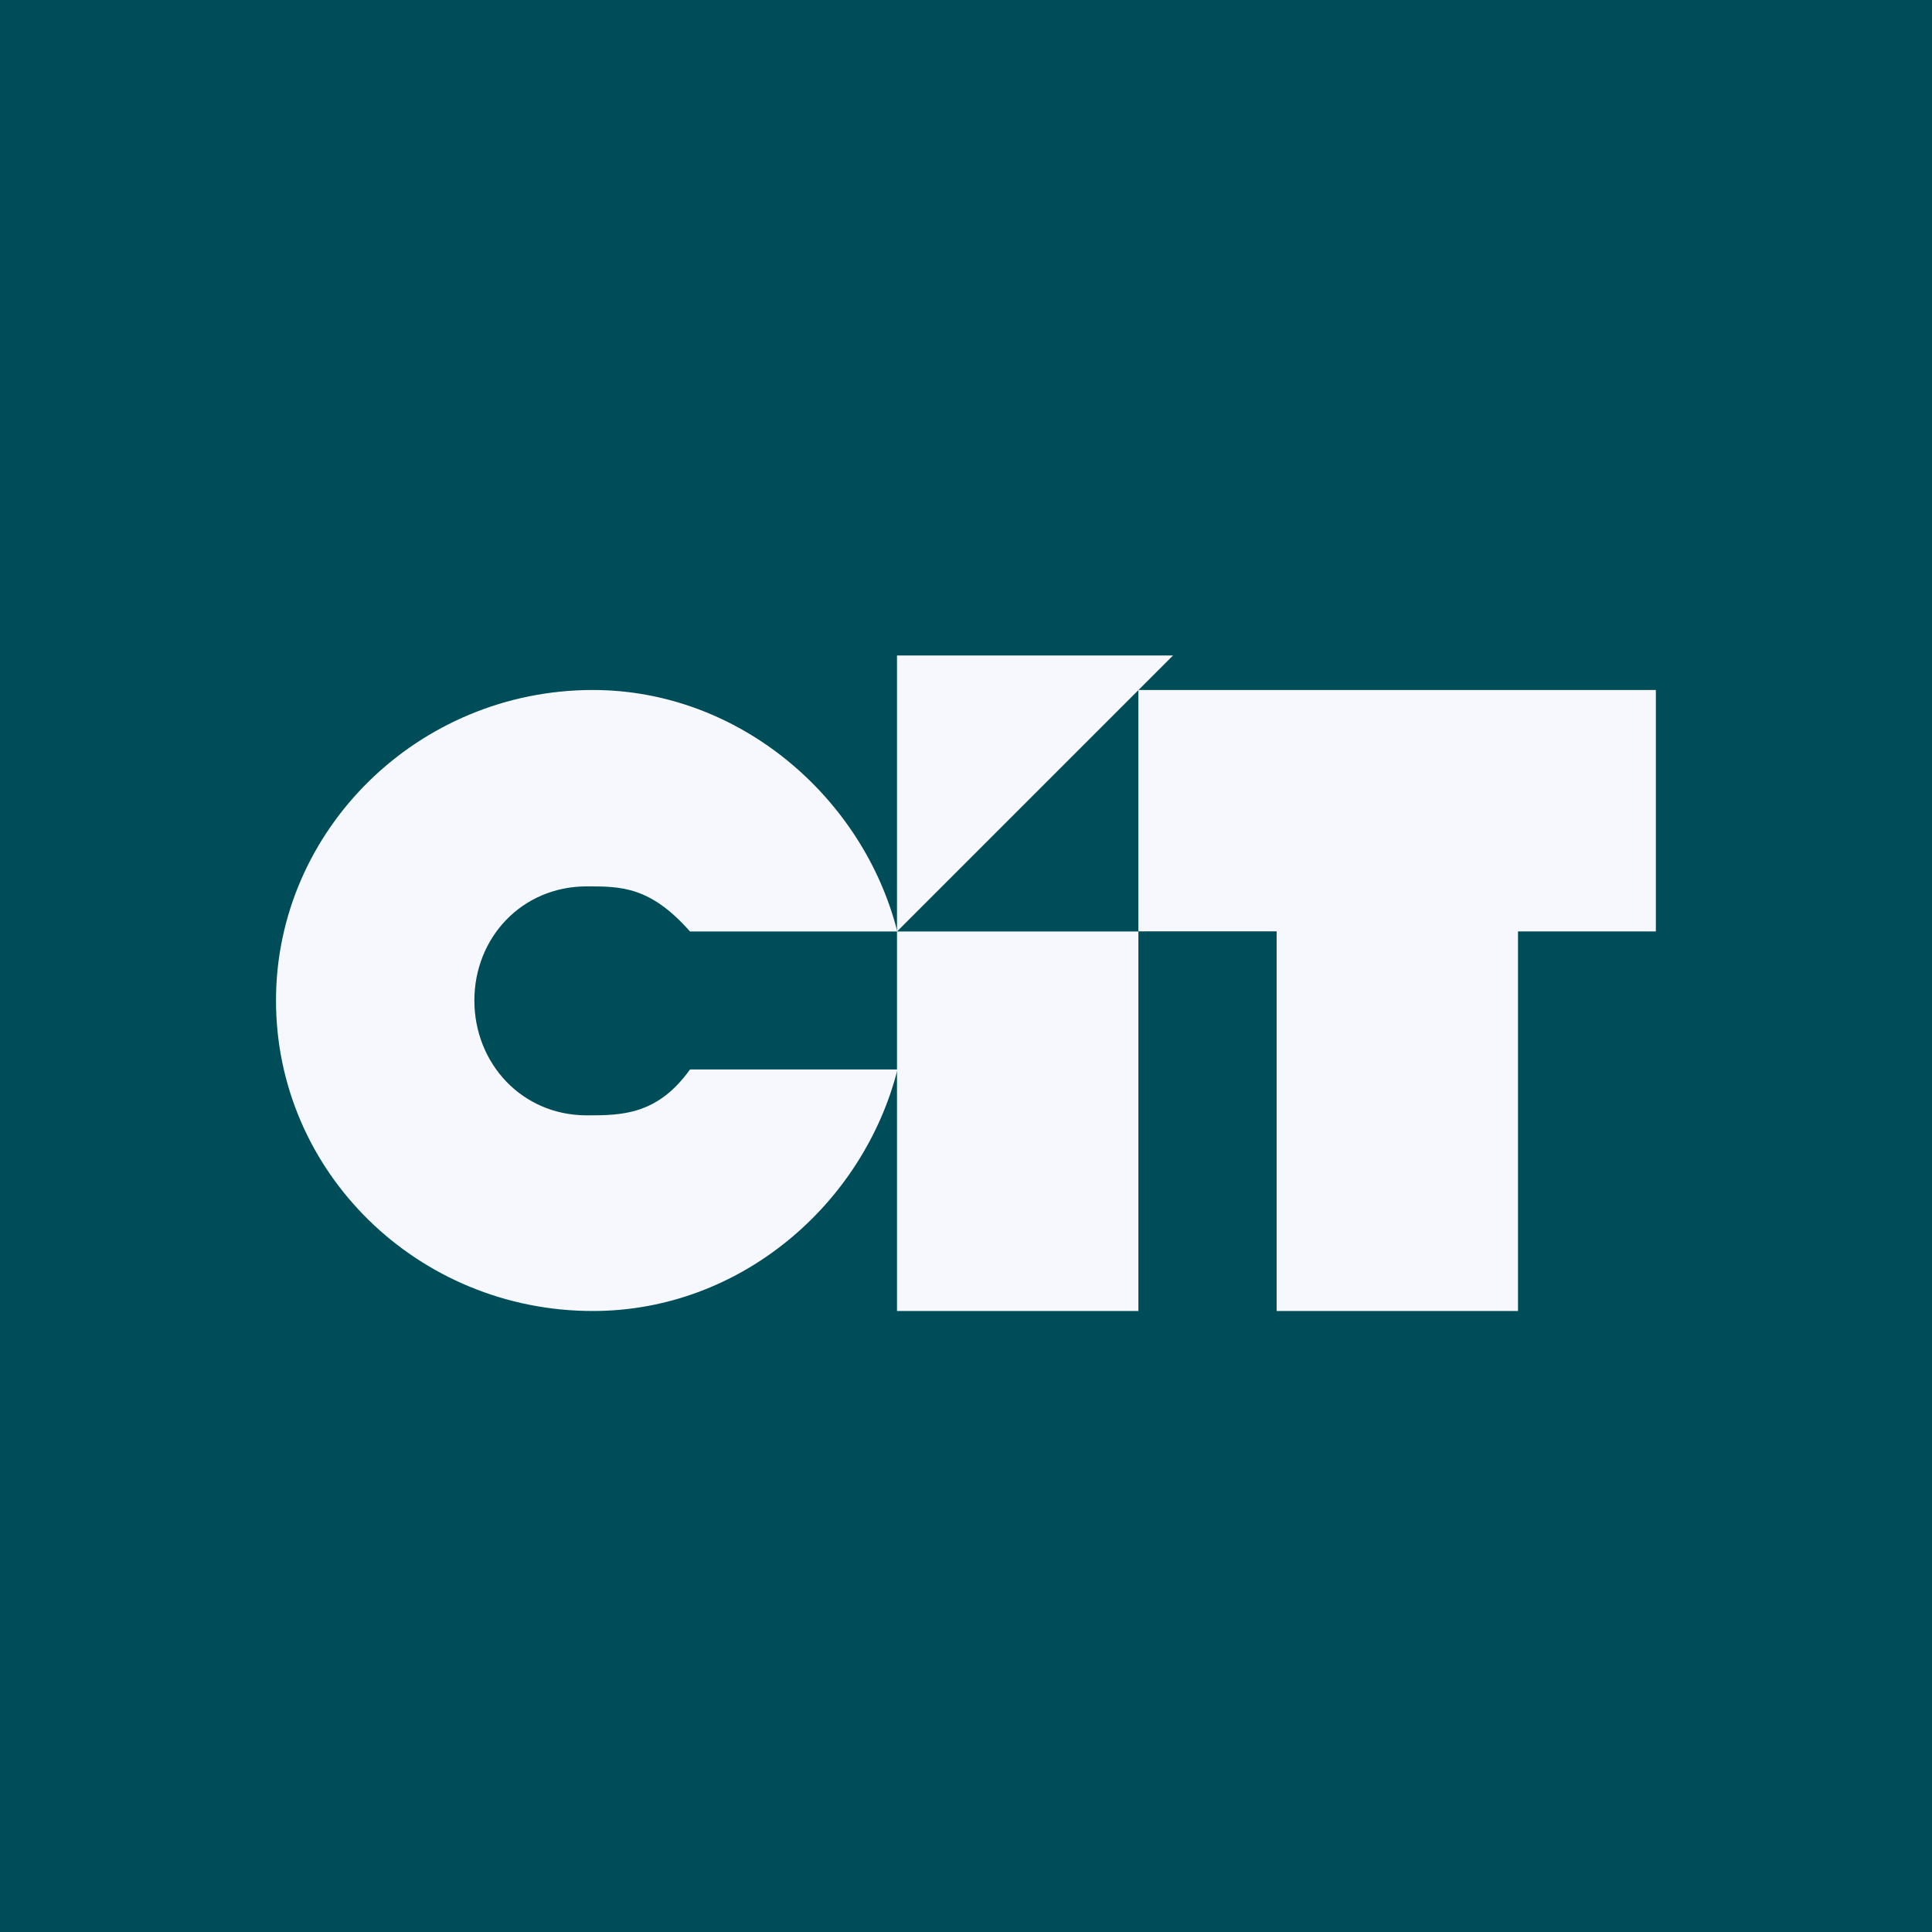 <!-- by TradingView --><svg width="56" height="56" xmlns="http://www.w3.org/2000/svg"><path fill="#004D5A" d="M0 0h56v56H0z"/><path d="M32.997 27H26v11h6.997V27zM44 38V26.998h3.996V20H32.997v6.996h4.007V38" fill="#F6F8FD"/><path d="M17.184 38c4.291 0 7.844-3.114 8.831-7.001H20c-.95 1.33-2.003 1.33-2.99 1.33-1.889 0-3.26-1.512-3.26-3.329 0-1.817 1.371-3.308 3.26-3.308.987 0 1.838 0 2.99 1.308h6.009c-.987-3.887-4.577-7-8.825-7C12.12 20 8 24.056 8 29c0 4.986 4.12 9 9.184 9z" fill="#F6F8FD"/><path d="M26 27v-8h8" fill="#F6F8FD"/></svg>